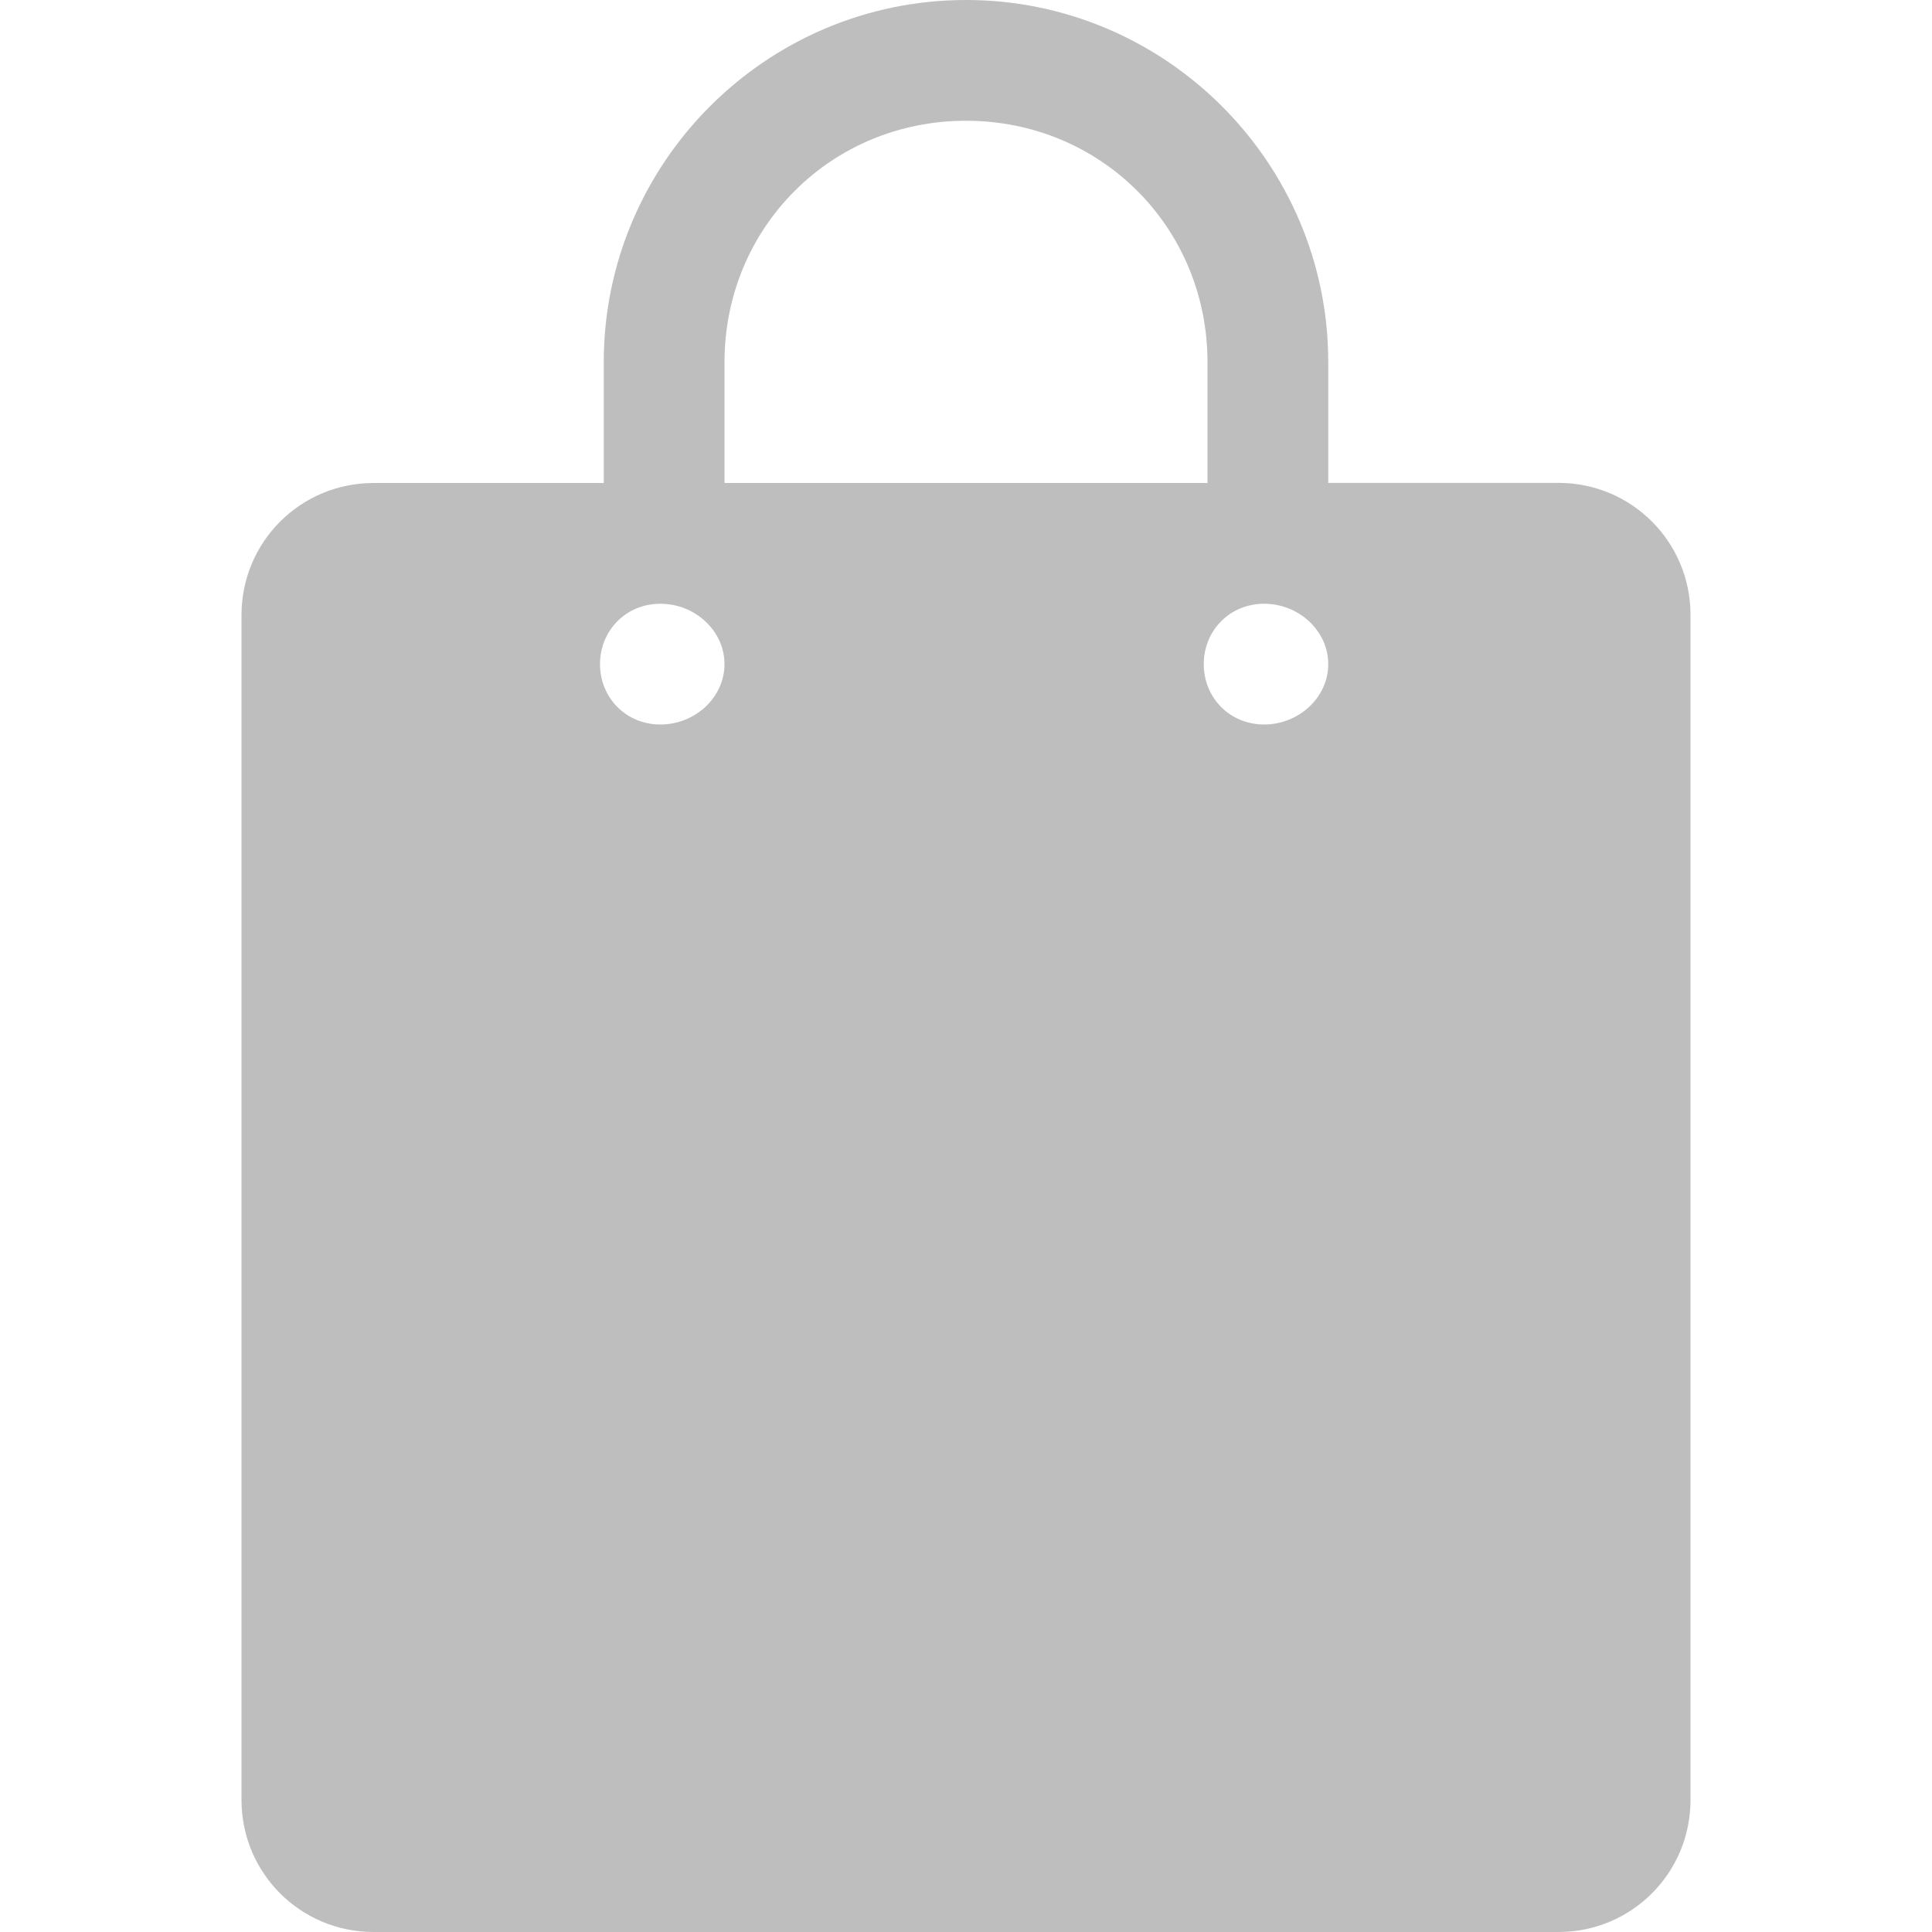 <?xml version="1.0" encoding="UTF-8" standalone="no"?>
<!-- Created with Inkscape (http://www.inkscape.org/) -->

<svg
   xmlns:dc="http://purl.org/dc/elements/1.1/"
   xmlns:cc="http://creativecommons.org/ns#"
   xmlns:rdf="http://www.w3.org/1999/02/22-rdf-syntax-ns#"
   xmlns:svg="http://www.w3.org/2000/svg"
   xmlns="http://www.w3.org/2000/svg"
   xmlns:sodipodi="http://sodipodi.sourceforge.net/DTD/sodipodi-0.dtd"
   xmlns:inkscape="http://www.inkscape.org/namespaces/inkscape"
   width="16px"
   height="16px"
   id="svg6685"
   version="1.1"
   inkscape:version="0.48.4 r9939"
   sodipodi:docname="New document 2">
  <defs
     id="defs6687" />
  <sodipodi:namedview
     id="base"
     pagecolor="#ffffff"
     bordercolor="#666666"
     borderopacity="1.0"
     inkscape:pageopacity="0.0"
     inkscape:pageshadow="2"
     inkscape:zoom="44.395604"
     inkscape:cx="11.771938"
     inkscape:cy="7.6200625"
     inkscape:current-layer="layer1"
     showgrid="false"
     inkscape:grid-bbox="true"
     inkscape:document-units="px"
     inkscape:snap-nodes="false"
     inkscape:snap-bbox="true"
     inkscape:window-width="1920"
     inkscape:window-height="1021"
     inkscape:window-x="0"
     inkscape:window-y="27"
     inkscape:window-maximized="1">
    <inkscape:grid
       type="xygrid"
       id="grid6693" />
  </sodipodi:namedview>
  <g
     id="layer1"
     inkscape:label="Layer 1"
     inkscape:groupmode="layer">
    <path
       inkscape:connector-curvature="0"
       style="color:#000000;fill:#bebebe;fill-opacity:1;fill-rule:nonzero;stroke:none;stroke-width:1;marker:none;visibility:visible;display:inline;overflow:visible;enable-background:accumulate"
       d="m 8,-3.8e-7 c -1.653,0 -3,1.347 -3,3 l 0,1 -1.906,0 C 2.488,4 2,4.488 2,5.094 L 2,14.906 C 2,15.512 2.488,16 3.094,16 l 9.812,0 C 13.512,16 14,15.512 14,14.906 l 0,-9.813 c 0,-0.606 -0.488,-1.094 -1.094,-1.094 l -1.906,0 0,-1 C 11,1.347 9.653,-3.8e-7 8,-3.8e-7 z m 0,1 c 1.117,0 2,0.883 2,2 l 0,1 -4,0 0,-1 C 6,1.883 6.883,1 8,1 z M 5.469,5 c 0.287,0 0.531,0.224 0.531,0.5 0,0.276 -0.244,0.5 -0.531,0.5 -0.287,0 -0.5,-0.224 -0.5,-0.5 0,-0.276 0.213,-0.5 0.5,-0.5 z m 5,0 c 0.287,0 0.531,0.224 0.531,0.5 0,0.276 -0.244,0.5 -0.531,0.5 -0.287,0 -0.5,-0.224 -0.5,-0.5 0,-0.276 0.213,-0.5 0.5,-0.5 z"
       id="rect43509-3-4-3"
       inkscape:label="unity-software" />
  </g>
</svg>
